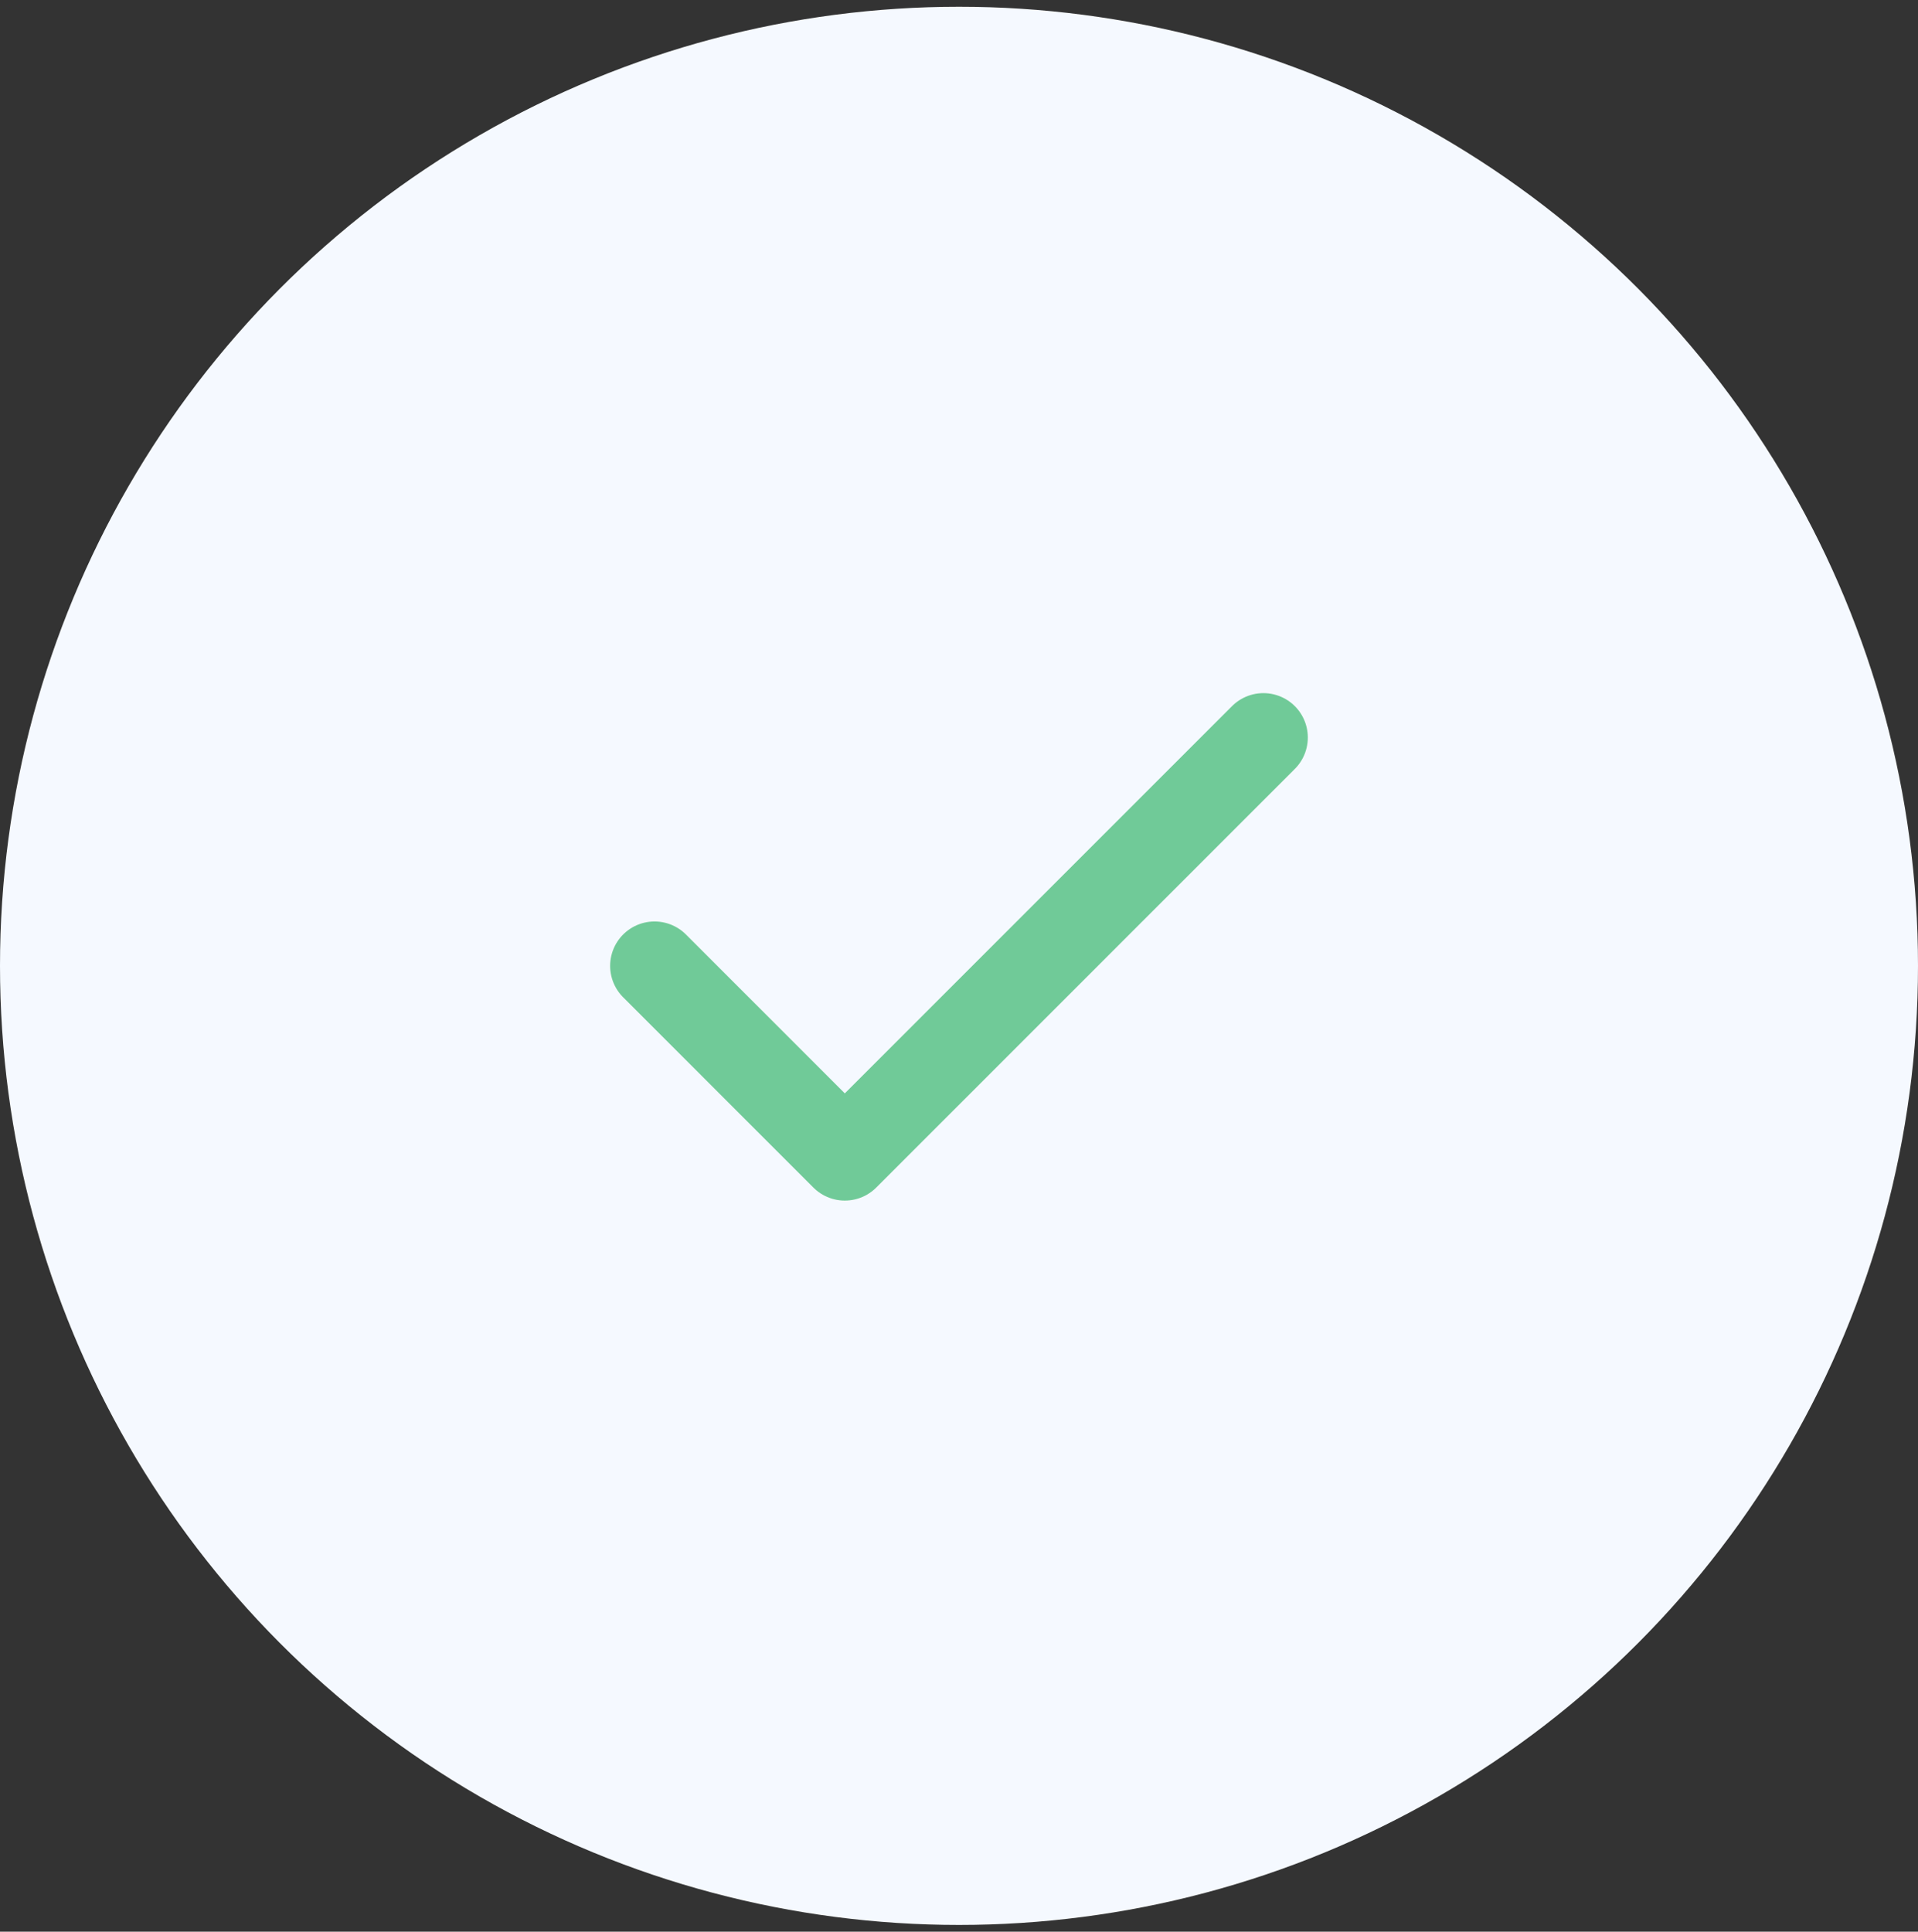 <svg width="142" height="143" viewBox="0 0 142 143" fill="none" xmlns="http://www.w3.org/2000/svg">
<rect x="0" y="0" width="142" height="143" fill="#333333" stroke="none"/>
<g clip-path="url(#clip0_1932_151097)">
<circle cx="71" cy="71.5" r="71" fill="#F5F9FF"/>
<path d="M93.538 54.598L62.546 85.59L48.459 71.502" stroke="#70CA98" stroke-width="6.574" stroke-linecap="round" stroke-linejoin="round"/>
</g>
<defs>
<clipPath id="clip0_1932_151097">
<rect width="142" height="142" fill="white" transform="translate(0 0.5)"/>
</clipPath>
</defs>
</svg>
